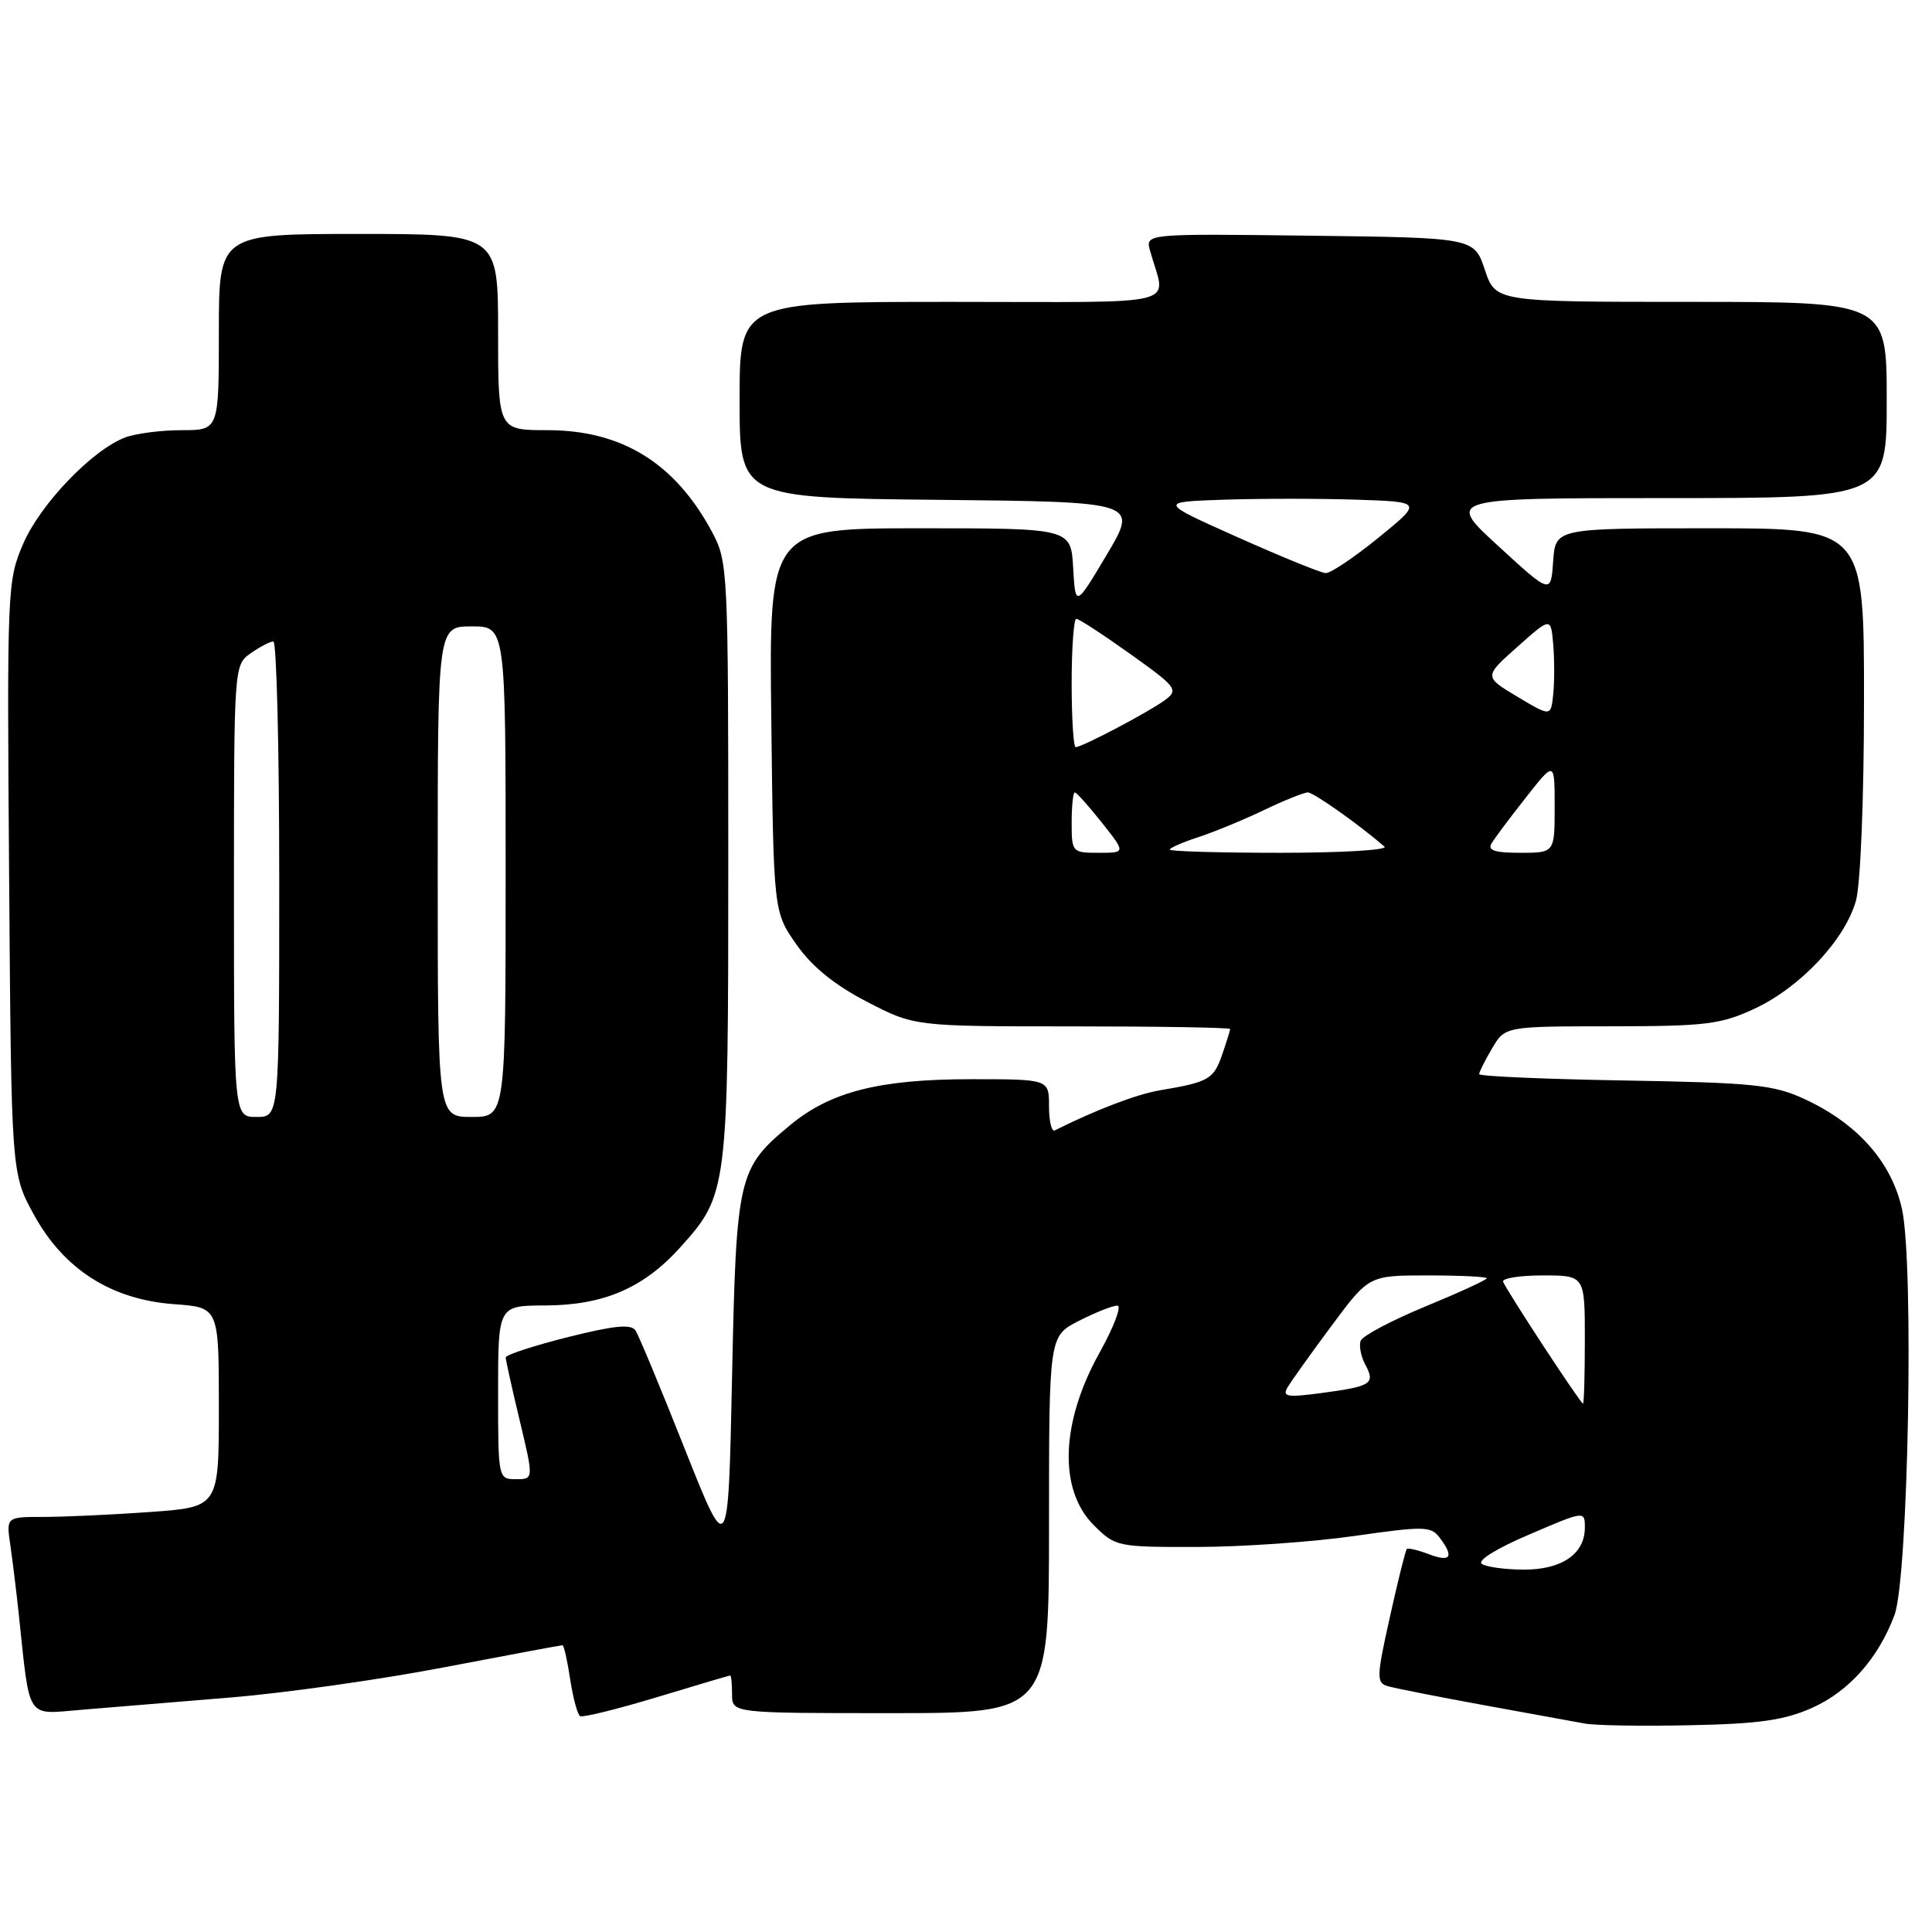 <?xml version="1.0" encoding="UTF-8" standalone="no"?>
<!DOCTYPE svg PUBLIC "-//W3C//DTD SVG 1.1//EN" "http://www.w3.org/Graphics/SVG/1.1/DTD/svg11.dtd" >
<svg xmlns="http://www.w3.org/2000/svg" xmlns:xlink="http://www.w3.org/1999/xlink" version="1.1" viewBox="0 0 256 256">
 <g >
 <path fill="currentColor"
d=" M 240.11 226.30 C 245.01 224.11 248.89 219.73 251.03 214.00 C 252.86 209.09 253.63 167.39 252.02 160.20 C 250.62 153.94 246.13 148.88 239.09 145.62 C 235.01 143.74 232.35 143.46 215.25 143.17 C 204.66 142.99 196.00 142.61 196.00 142.33 C 196.00 142.04 196.77 140.50 197.72 138.90 C 199.43 136.00 199.43 136.00 213.47 135.99 C 226.06 135.98 228.01 135.74 232.50 133.65 C 238.57 130.82 244.49 124.50 245.93 119.32 C 246.53 117.15 246.99 105.70 246.99 92.75 C 247.00 70.00 247.00 70.00 226.55 70.00 C 206.11 70.00 206.11 70.00 205.80 74.37 C 205.50 78.75 205.50 78.75 198.55 72.37 C 191.59 66.00 191.59 66.00 220.80 66.00 C 250.00 66.00 250.00 66.00 250.00 53.00 C 250.00 40.00 250.00 40.00 224.08 40.00 C 198.17 40.00 198.17 40.00 196.75 35.75 C 195.33 31.50 195.33 31.50 173.55 31.23 C 151.76 30.96 151.76 30.96 152.39 33.23 C 154.48 40.79 157.53 40.00 126.11 40.00 C 98.00 40.00 98.00 40.00 98.00 52.98 C 98.00 65.97 98.00 65.97 124.41 66.23 C 150.81 66.50 150.81 66.50 146.66 73.49 C 142.50 80.47 142.50 80.47 142.20 75.24 C 141.90 70.00 141.90 70.00 121.90 70.00 C 101.90 70.00 101.90 70.00 102.20 95.42 C 102.50 120.83 102.50 120.83 105.54 125.16 C 107.61 128.11 110.59 130.52 114.88 132.74 C 121.17 136.00 121.17 136.00 142.09 136.00 C 153.59 136.00 163.00 136.16 163.00 136.35 C 163.00 136.54 162.51 138.10 161.92 139.81 C 160.80 143.01 160.16 143.38 153.71 144.47 C 150.64 144.98 145.15 147.08 139.75 149.79 C 139.34 150.00 139.00 148.55 139.00 146.58 C 139.00 143.00 139.00 143.00 128.68 143.00 C 116.57 143.00 110.07 144.64 104.73 149.06 C 97.77 154.82 97.56 155.73 97.00 182.50 C 96.50 206.50 96.50 206.50 90.74 192.00 C 87.58 184.03 84.64 176.96 84.22 176.31 C 83.64 175.41 81.45 175.62 75.23 177.18 C 70.70 178.32 67.00 179.53 67.01 179.87 C 67.01 180.22 67.85 183.99 68.87 188.25 C 70.72 196.00 70.72 196.00 68.36 196.00 C 66.02 196.00 66.00 195.92 66.00 184.50 C 66.00 173.00 66.00 173.00 72.25 172.98 C 79.99 172.95 85.27 170.68 90.13 165.29 C 96.44 158.29 96.50 157.77 96.50 114.00 C 96.50 75.50 96.45 74.40 94.35 70.49 C 89.46 61.36 82.41 57.00 72.54 57.00 C 66.00 57.00 66.00 57.00 66.00 44.00 C 66.00 31.00 66.00 31.00 47.50 31.00 C 29.00 31.00 29.00 31.00 29.00 44.00 C 29.00 57.00 29.00 57.00 24.07 57.00 C 21.35 57.00 17.98 57.44 16.57 57.97 C 12.21 59.63 5.33 66.81 3.07 72.06 C 0.96 76.95 0.92 78.01 1.21 116.29 C 1.50 155.50 1.50 155.50 4.50 160.97 C 8.47 168.20 14.76 172.21 23.08 172.81 C 29.00 173.24 29.00 173.24 29.00 186.47 C 29.00 199.70 29.00 199.70 19.85 200.35 C 14.81 200.71 8.47 201.00 5.76 201.00 C 0.82 201.00 0.82 201.00 1.37 204.75 C 1.67 206.81 2.18 210.97 2.50 214.00 C 4.00 228.11 3.37 227.17 10.85 226.55 C 14.51 226.25 23.35 225.52 30.50 224.93 C 37.65 224.35 50.40 222.55 58.84 220.93 C 67.27 219.32 74.33 218.00 74.53 218.00 C 74.72 218.00 75.18 220.03 75.55 222.51 C 75.93 224.99 76.52 227.19 76.87 227.40 C 77.21 227.60 81.78 226.48 87.00 224.90 C 92.22 223.32 96.61 222.02 96.75 222.01 C 96.89 222.01 97.00 223.12 97.00 224.50 C 97.00 227.00 97.00 227.00 118.00 227.00 C 139.00 227.00 139.00 227.00 139.00 202.02 C 139.00 177.04 139.00 177.04 142.96 175.02 C 145.14 173.91 147.43 173.00 148.05 173.00 C 148.67 173.00 147.60 175.81 145.69 179.25 C 140.54 188.48 140.24 197.40 144.92 202.08 C 147.80 204.95 148.03 205.00 158.67 204.98 C 164.63 204.97 174.00 204.31 179.50 203.52 C 188.65 202.21 189.61 202.22 190.75 203.73 C 192.70 206.30 192.24 207.04 189.36 205.95 C 187.91 205.40 186.58 205.08 186.41 205.25 C 186.24 205.42 185.23 209.47 184.17 214.25 C 182.39 222.21 182.37 222.98 183.87 223.42 C 184.76 223.69 190.45 224.81 196.50 225.92 C 202.55 227.02 208.62 228.13 210.00 228.38 C 211.38 228.64 217.68 228.74 224.00 228.60 C 233.10 228.42 236.46 227.93 240.11 226.30 Z  M 196.36 207.23 C 195.68 206.80 198.27 205.19 202.61 203.34 C 210.00 200.17 210.00 200.17 210.00 202.43 C 210.00 205.90 206.94 208.00 201.92 207.98 C 199.49 207.98 196.98 207.64 196.36 207.23 Z  M 204.50 178.34 C 201.75 174.14 199.35 170.32 199.17 169.85 C 198.98 169.38 201.35 169.00 204.42 169.00 C 210.00 169.00 210.00 169.00 210.00 177.50 C 210.00 182.18 209.89 185.99 209.75 185.99 C 209.61 185.98 207.25 182.54 204.50 178.34 Z  M 170.62 183.81 C 171.10 183.00 173.72 179.33 176.44 175.67 C 181.39 169.00 181.39 169.00 189.19 169.00 C 193.49 169.00 197.00 169.17 197.00 169.38 C 197.00 169.59 193.35 171.27 188.88 173.11 C 184.41 174.96 180.55 177.00 180.30 177.65 C 180.05 178.31 180.33 179.75 180.93 180.86 C 182.26 183.36 181.72 183.70 175.06 184.59 C 170.51 185.19 169.87 185.08 170.62 183.81 Z  M 31.00 118.06 C 31.00 88.25 31.01 88.11 33.22 86.56 C 34.44 85.70 35.79 85.00 36.22 85.00 C 36.65 85.00 37.00 99.17 37.00 116.50 C 37.00 148.00 37.00 148.00 34.00 148.00 C 31.00 148.00 31.00 148.00 31.00 118.06 Z  M 58.00 115.50 C 58.00 83.00 58.00 83.00 62.50 83.00 C 67.00 83.00 67.00 83.00 67.00 115.50 C 67.00 148.00 67.00 148.00 62.50 148.00 C 58.00 148.00 58.00 148.00 58.00 115.50 Z  M 142.00 109.00 C 142.00 106.80 142.19 105.00 142.42 105.00 C 142.64 105.00 144.26 106.80 146.00 109.00 C 149.17 113.00 149.17 113.00 145.58 113.00 C 142.07 113.00 142.00 112.92 142.00 109.00 Z  M 155.00 112.58 C 155.00 112.35 156.69 111.61 158.75 110.94 C 160.81 110.27 164.72 108.66 167.44 107.36 C 170.15 106.06 172.79 105.00 173.29 105.00 C 174.06 105.00 180.02 109.21 183.45 112.18 C 183.97 112.63 177.79 113.00 169.70 113.00 C 161.62 113.00 155.00 112.81 155.00 112.58 Z  M 197.64 111.75 C 198.05 111.06 200.10 108.32 202.20 105.66 C 206.00 100.82 206.00 100.82 206.00 106.91 C 206.00 113.00 206.00 113.00 201.44 113.00 C 198.06 113.00 197.08 112.68 197.64 111.75 Z  M 142.00 90.50 C 142.00 85.83 142.28 82.00 142.62 82.00 C 142.97 82.00 146.18 84.10 149.77 86.66 C 155.90 91.03 156.18 91.40 154.40 92.74 C 152.34 94.28 143.40 99.00 142.53 99.00 C 142.24 99.00 142.00 95.17 142.00 90.50 Z  M 201.06 92.32 C 196.62 89.66 196.62 89.66 201.06 85.71 C 205.50 81.76 205.50 81.76 205.81 85.40 C 205.98 87.41 205.98 90.38 205.81 92.01 C 205.50 94.97 205.50 94.97 201.06 92.32 Z  M 164.00 71.19 C 153.50 66.50 153.50 66.50 162.25 66.21 C 167.06 66.05 174.94 66.05 179.75 66.21 C 188.49 66.50 188.49 66.50 182.65 71.25 C 179.44 73.86 176.30 75.97 175.66 75.94 C 175.02 75.91 169.78 73.77 164.00 71.19 Z "/>
</g>
</svg>